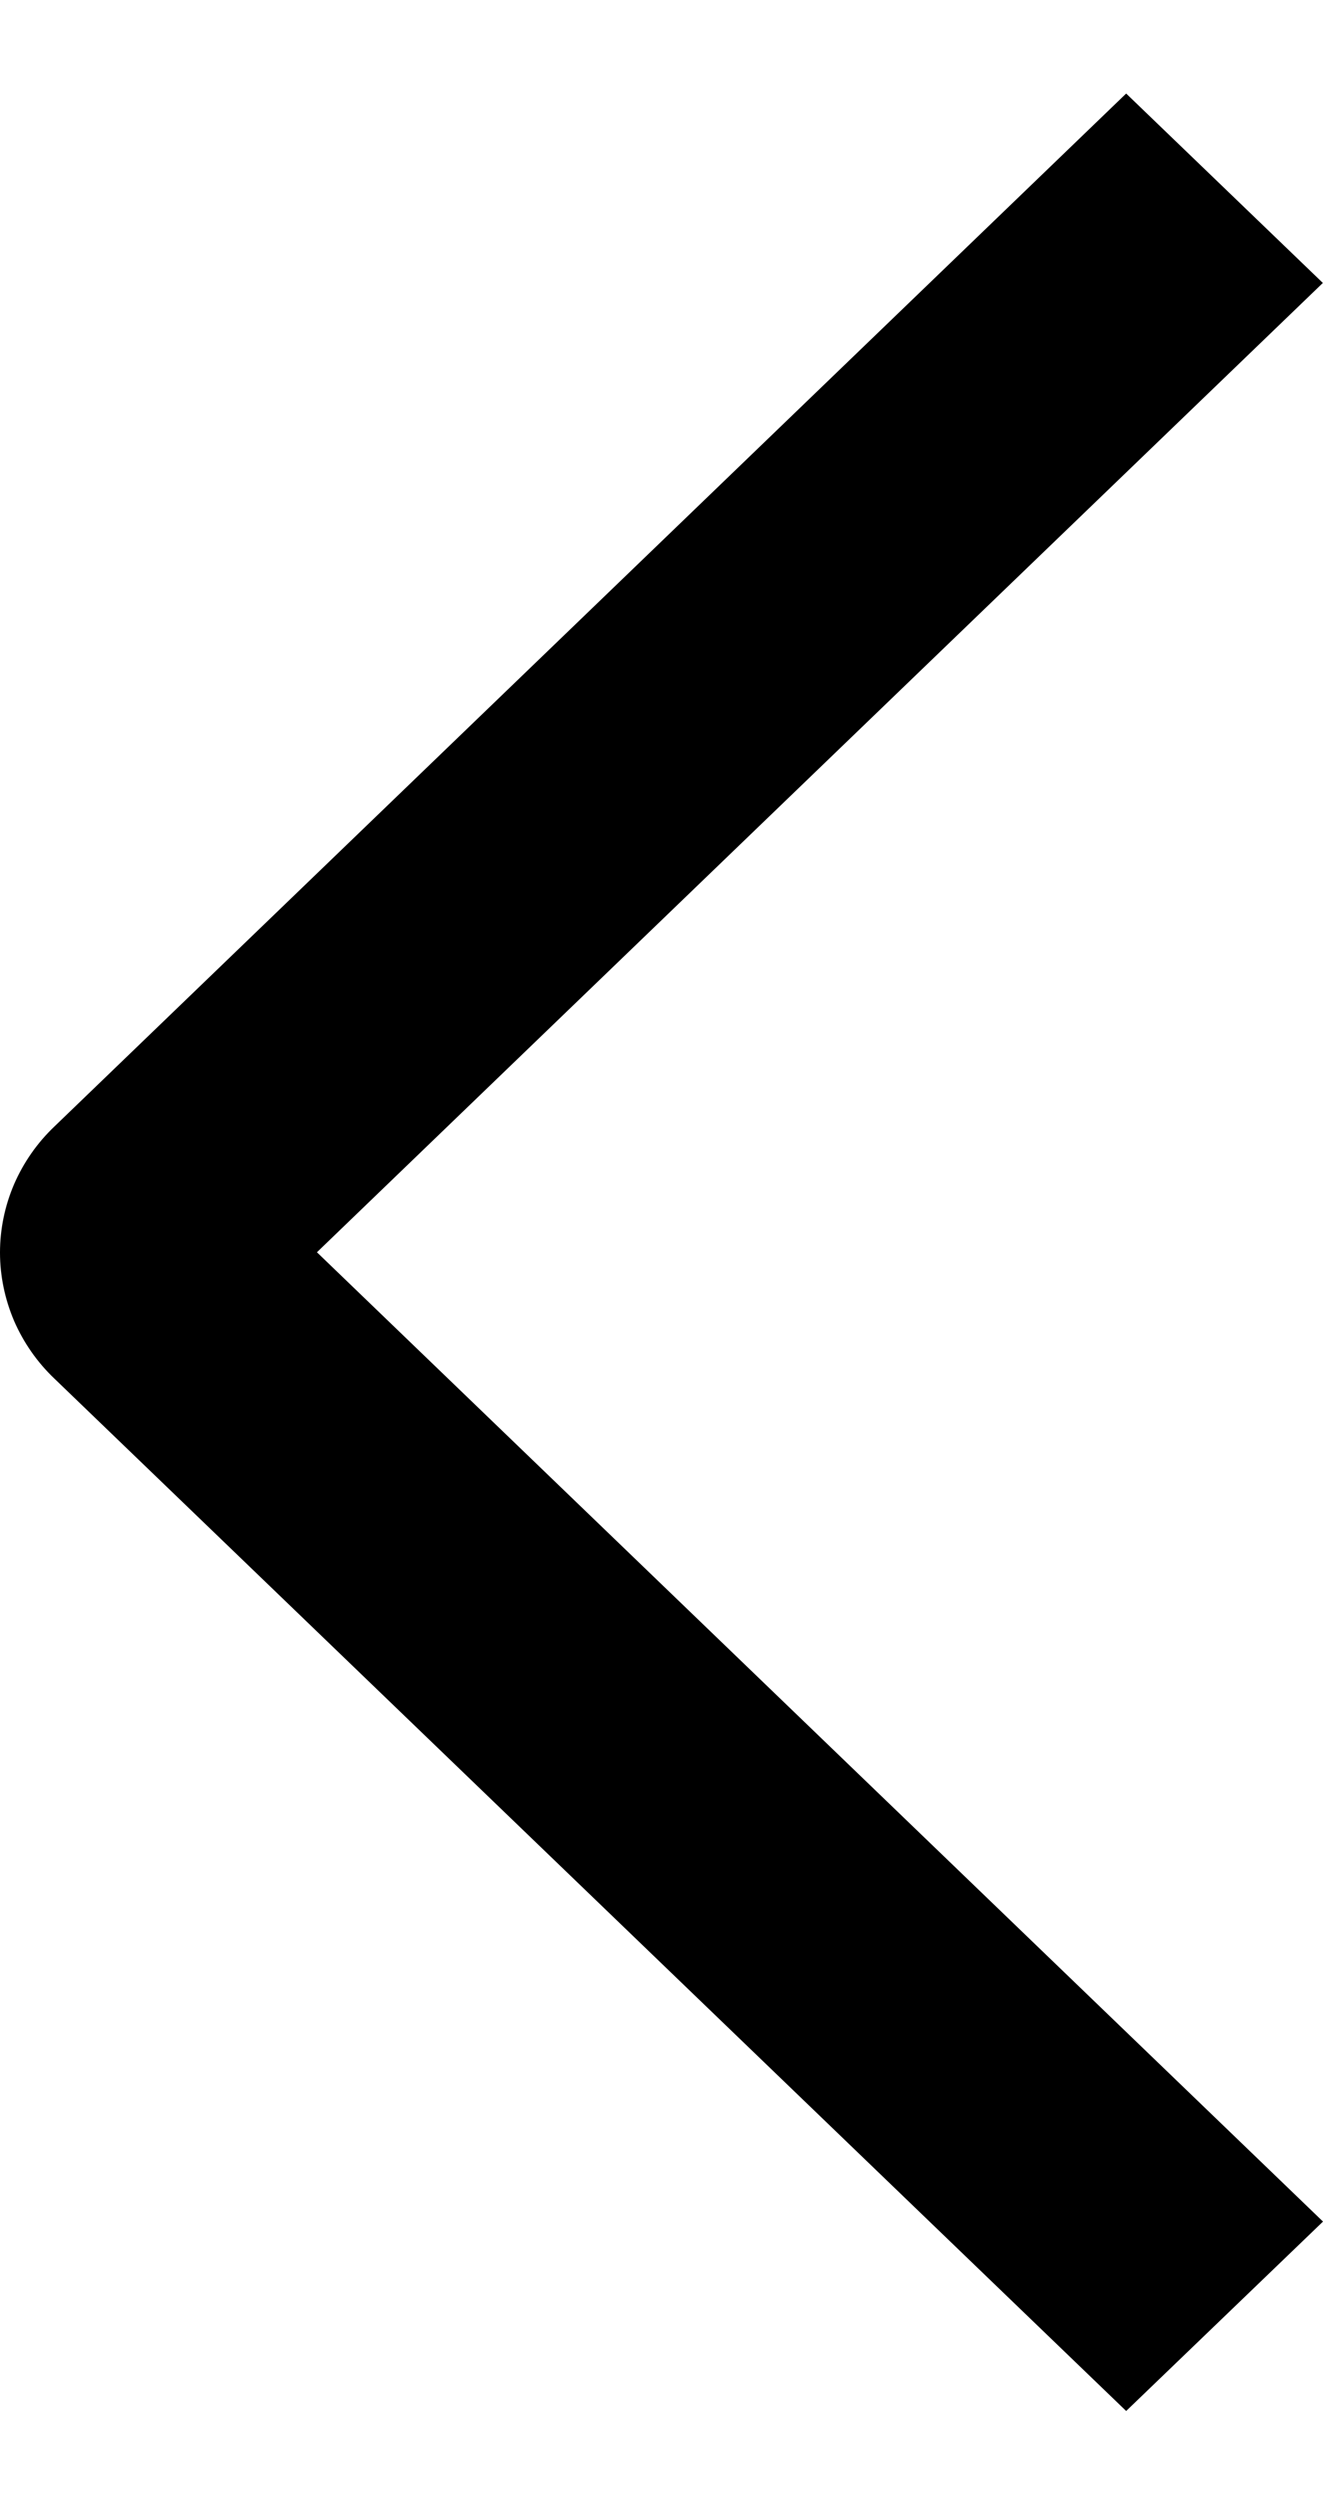 <svg xmlns="http://www.w3.org/2000/svg" width="9" height="17" viewBox="0 0 9 17" fill="none">
  <path d="M9 15.106L7.661 16.394L0.371 9.375C0.253 9.263 0.16 9.129 0.096 8.982C0.033 8.834 -7.13707e-07 8.676 -6.99544e-07 8.517C-6.85381e-07 8.357 0.033 8.199 0.096 8.052C0.16 7.905 0.253 7.771 0.371 7.659L7.661 0.636L8.999 1.924L2.156 8.515L9 15.106Z" fill="black"/>
</svg>